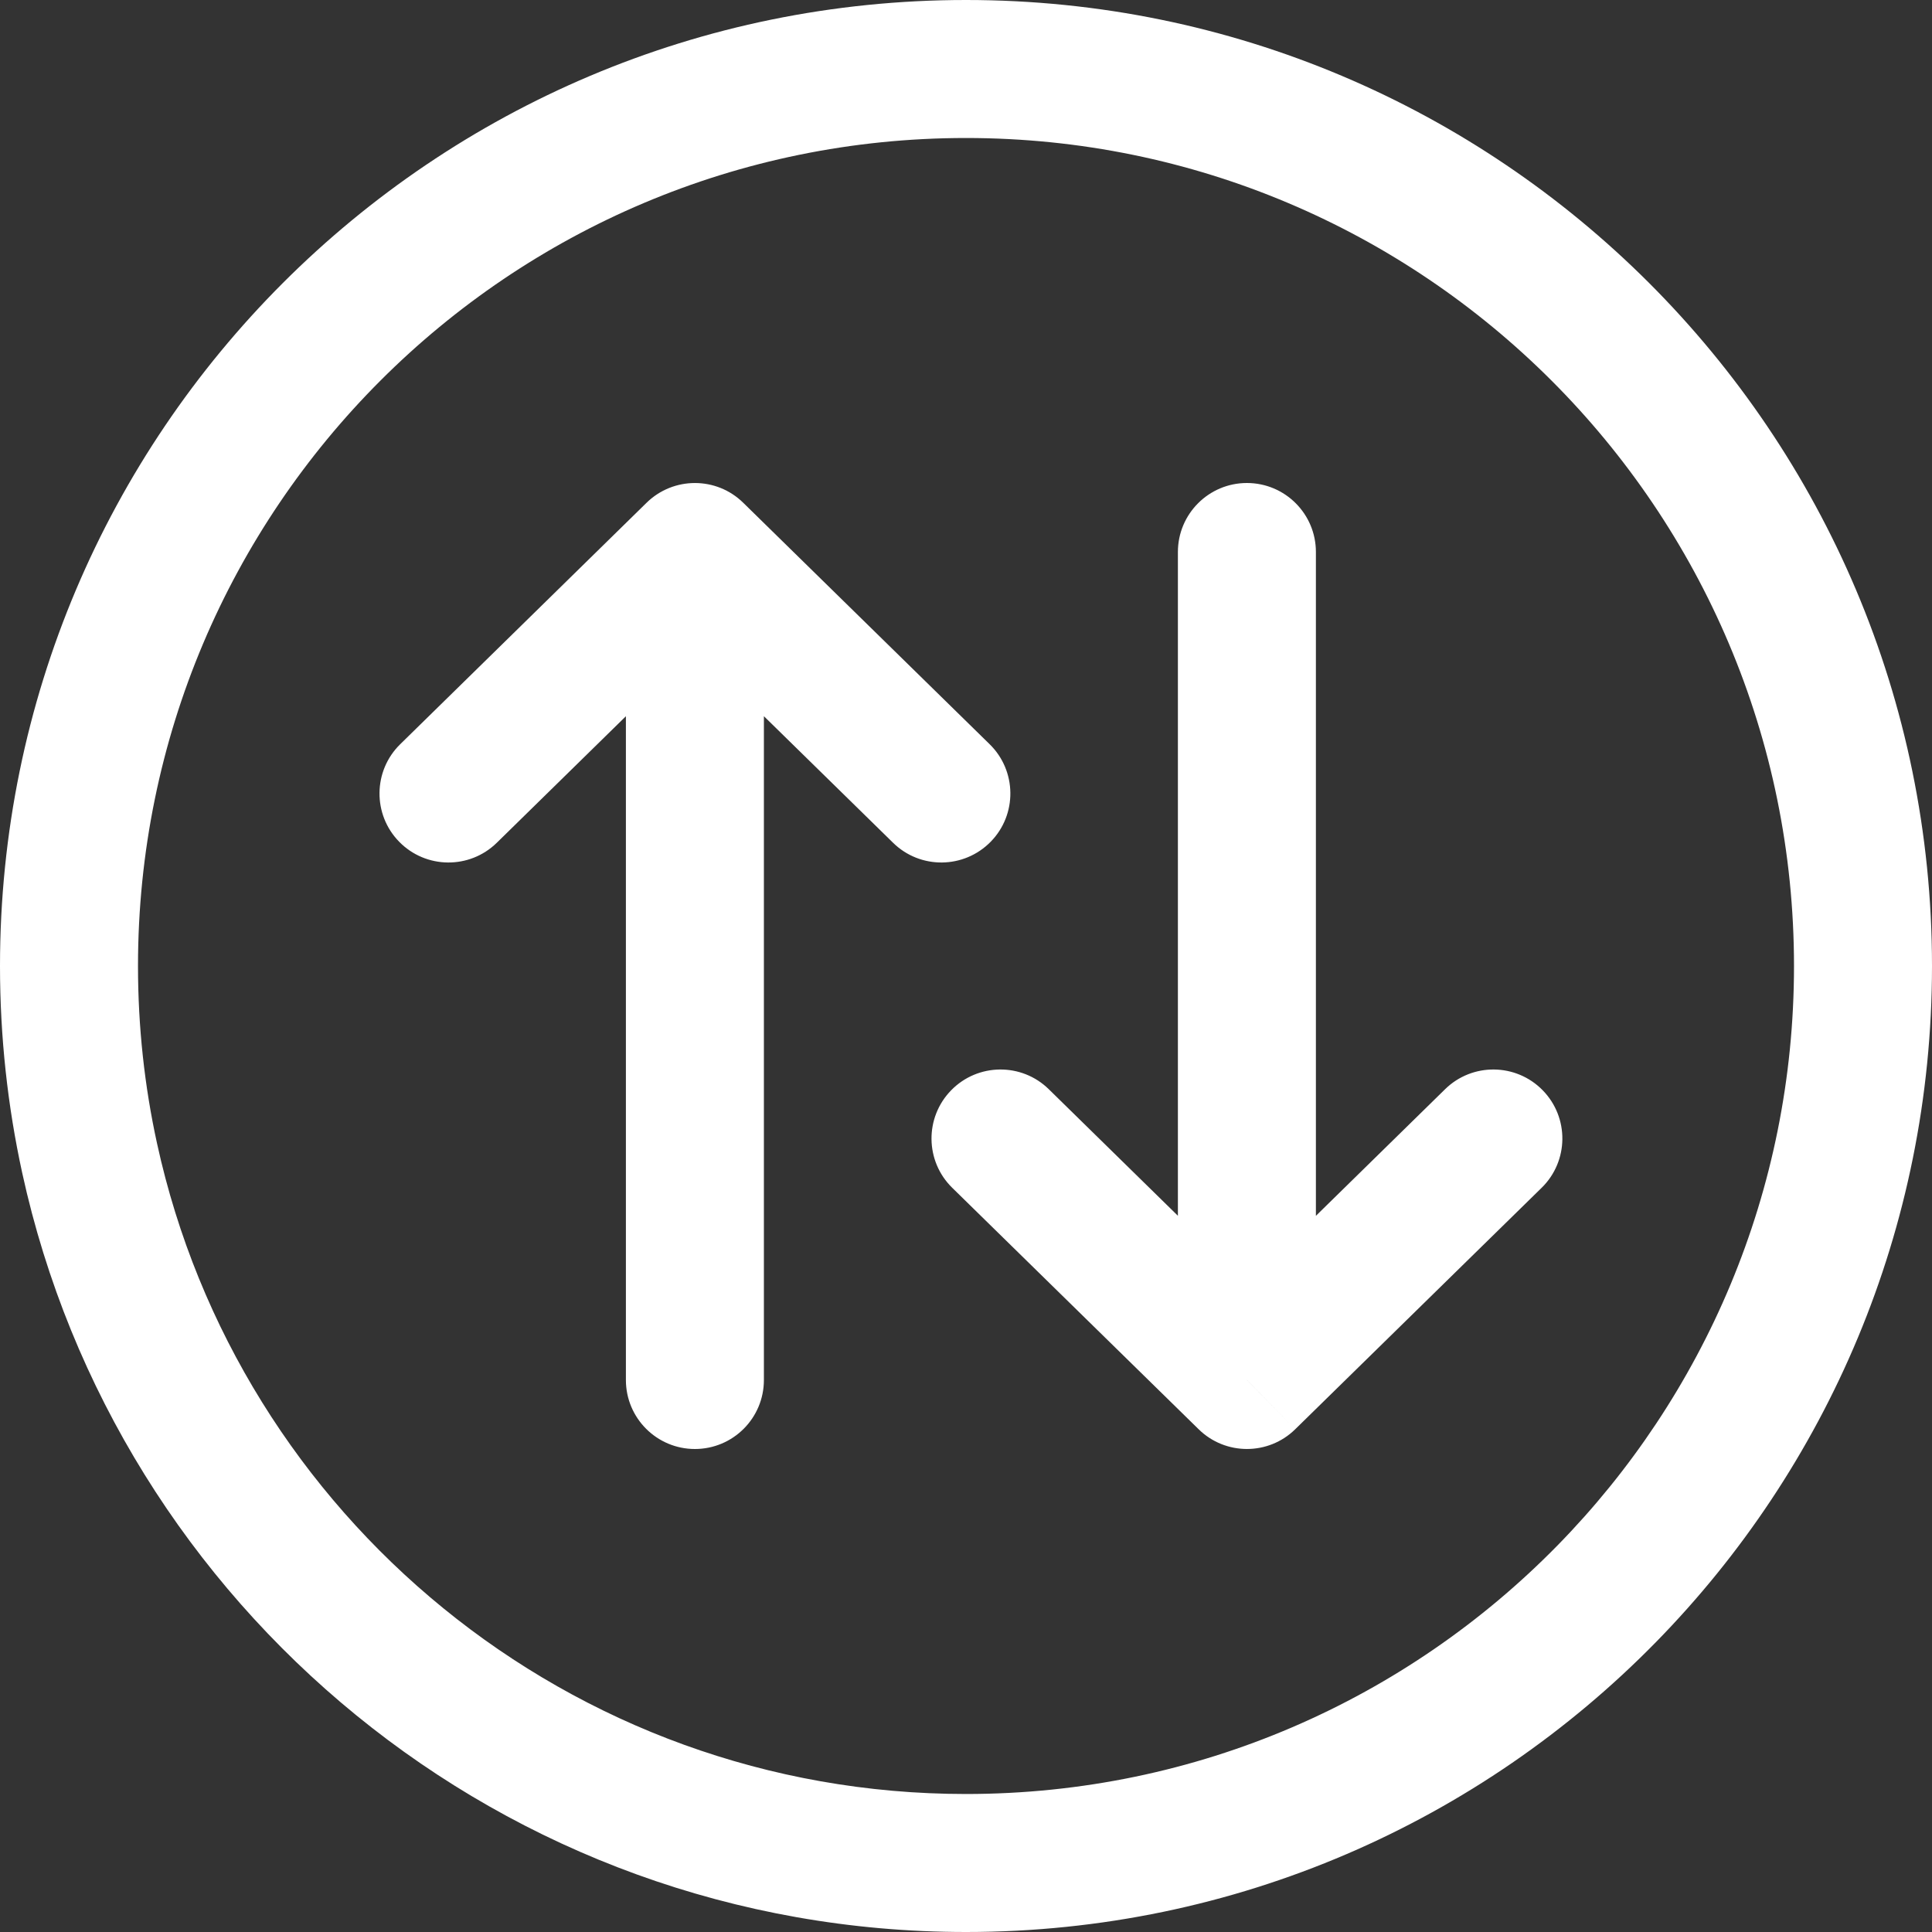 <svg width="28" height="28" viewBox="0 0 28 28" fill="none" xmlns="http://www.w3.org/2000/svg">
<rect x="0" y="0" width="28" height="28" fill="#333333" stroke="none"/>
<path d="M23.286 23.098L22.572 22.398L23.286 23.098ZM1.299 16.786L2.276 16.572L1.299 16.786ZM10.071 8L10.771 7.286C10.383 6.905 9.76 6.905 9.371 7.286L10.071 8ZM9.071 20C9.071 20.552 9.519 21 10.071 21C10.624 21 11.071 20.552 11.071 20L9.071 20ZM12.943 12.214C13.337 12.601 13.97 12.594 14.357 12.2C14.744 11.806 14.737 11.172 14.343 10.786L12.943 12.214ZM5.8 10.786C5.406 11.172 5.399 11.806 5.786 12.2C6.172 12.594 6.805 12.601 7.2 12.214L5.8 10.786ZM18.071 20L17.372 20.714C17.76 21.095 18.383 21.095 18.771 20.714L18.071 20ZM19.071 8C19.071 7.448 18.624 7 18.071 7C17.519 7 17.071 7.448 17.071 8L19.071 8ZM22.343 17.214C22.737 16.828 22.744 16.195 22.357 15.8C21.971 15.406 21.337 15.399 20.943 15.786L22.343 17.214ZM15.2 15.786C14.806 15.399 14.172 15.406 13.786 15.8C13.399 16.195 13.406 16.828 13.8 17.214L15.2 15.786ZM2 14C2 7.373 7.373 2 14 2L14 -1.1365e-06C6.268 -1.81245e-06 1.81245e-06 6.268 1.1365e-06 14L2 14ZM14 2C20.627 2 26 7.373 26 14L28 14C28 6.268 21.732 -4.60544e-07 14 -1.1365e-06L14 2ZM26 14C26 17.27 24.693 20.233 22.572 22.398L24 23.798C26.473 21.274 28 17.814 28 14L26 14ZM22.572 22.398C20.392 24.622 17.358 26 14 26L14 28C17.917 28 21.46 26.39 24 23.798L22.572 22.398ZM14 26C8.256 26 3.453 21.964 2.276 16.572L0.322 16.999C1.696 23.29 7.297 28 14 28L14 26ZM2.276 16.572C2.095 15.745 2 14.884 2 14L1.1365e-06 14C1.04659e-06 15.028 0.111 16.032 0.322 16.999L2.276 16.572ZM9.071 8L9.071 20L11.071 20L11.071 8L9.071 8ZM9.371 8.714L12.943 12.214L14.343 10.786L10.771 7.286L9.371 8.714ZM9.371 7.286L5.8 10.786L7.2 12.214L10.771 8.714L9.371 7.286ZM19.071 20L19.071 8L17.071 8L17.071 20L19.071 20ZM18.771 20.714L22.343 17.214L20.943 15.786L17.372 19.286L18.771 20.714ZM18.771 19.286L15.2 15.786L13.8 17.214L17.372 20.714L18.771 19.286Z" fill="white"/>
</svg>
